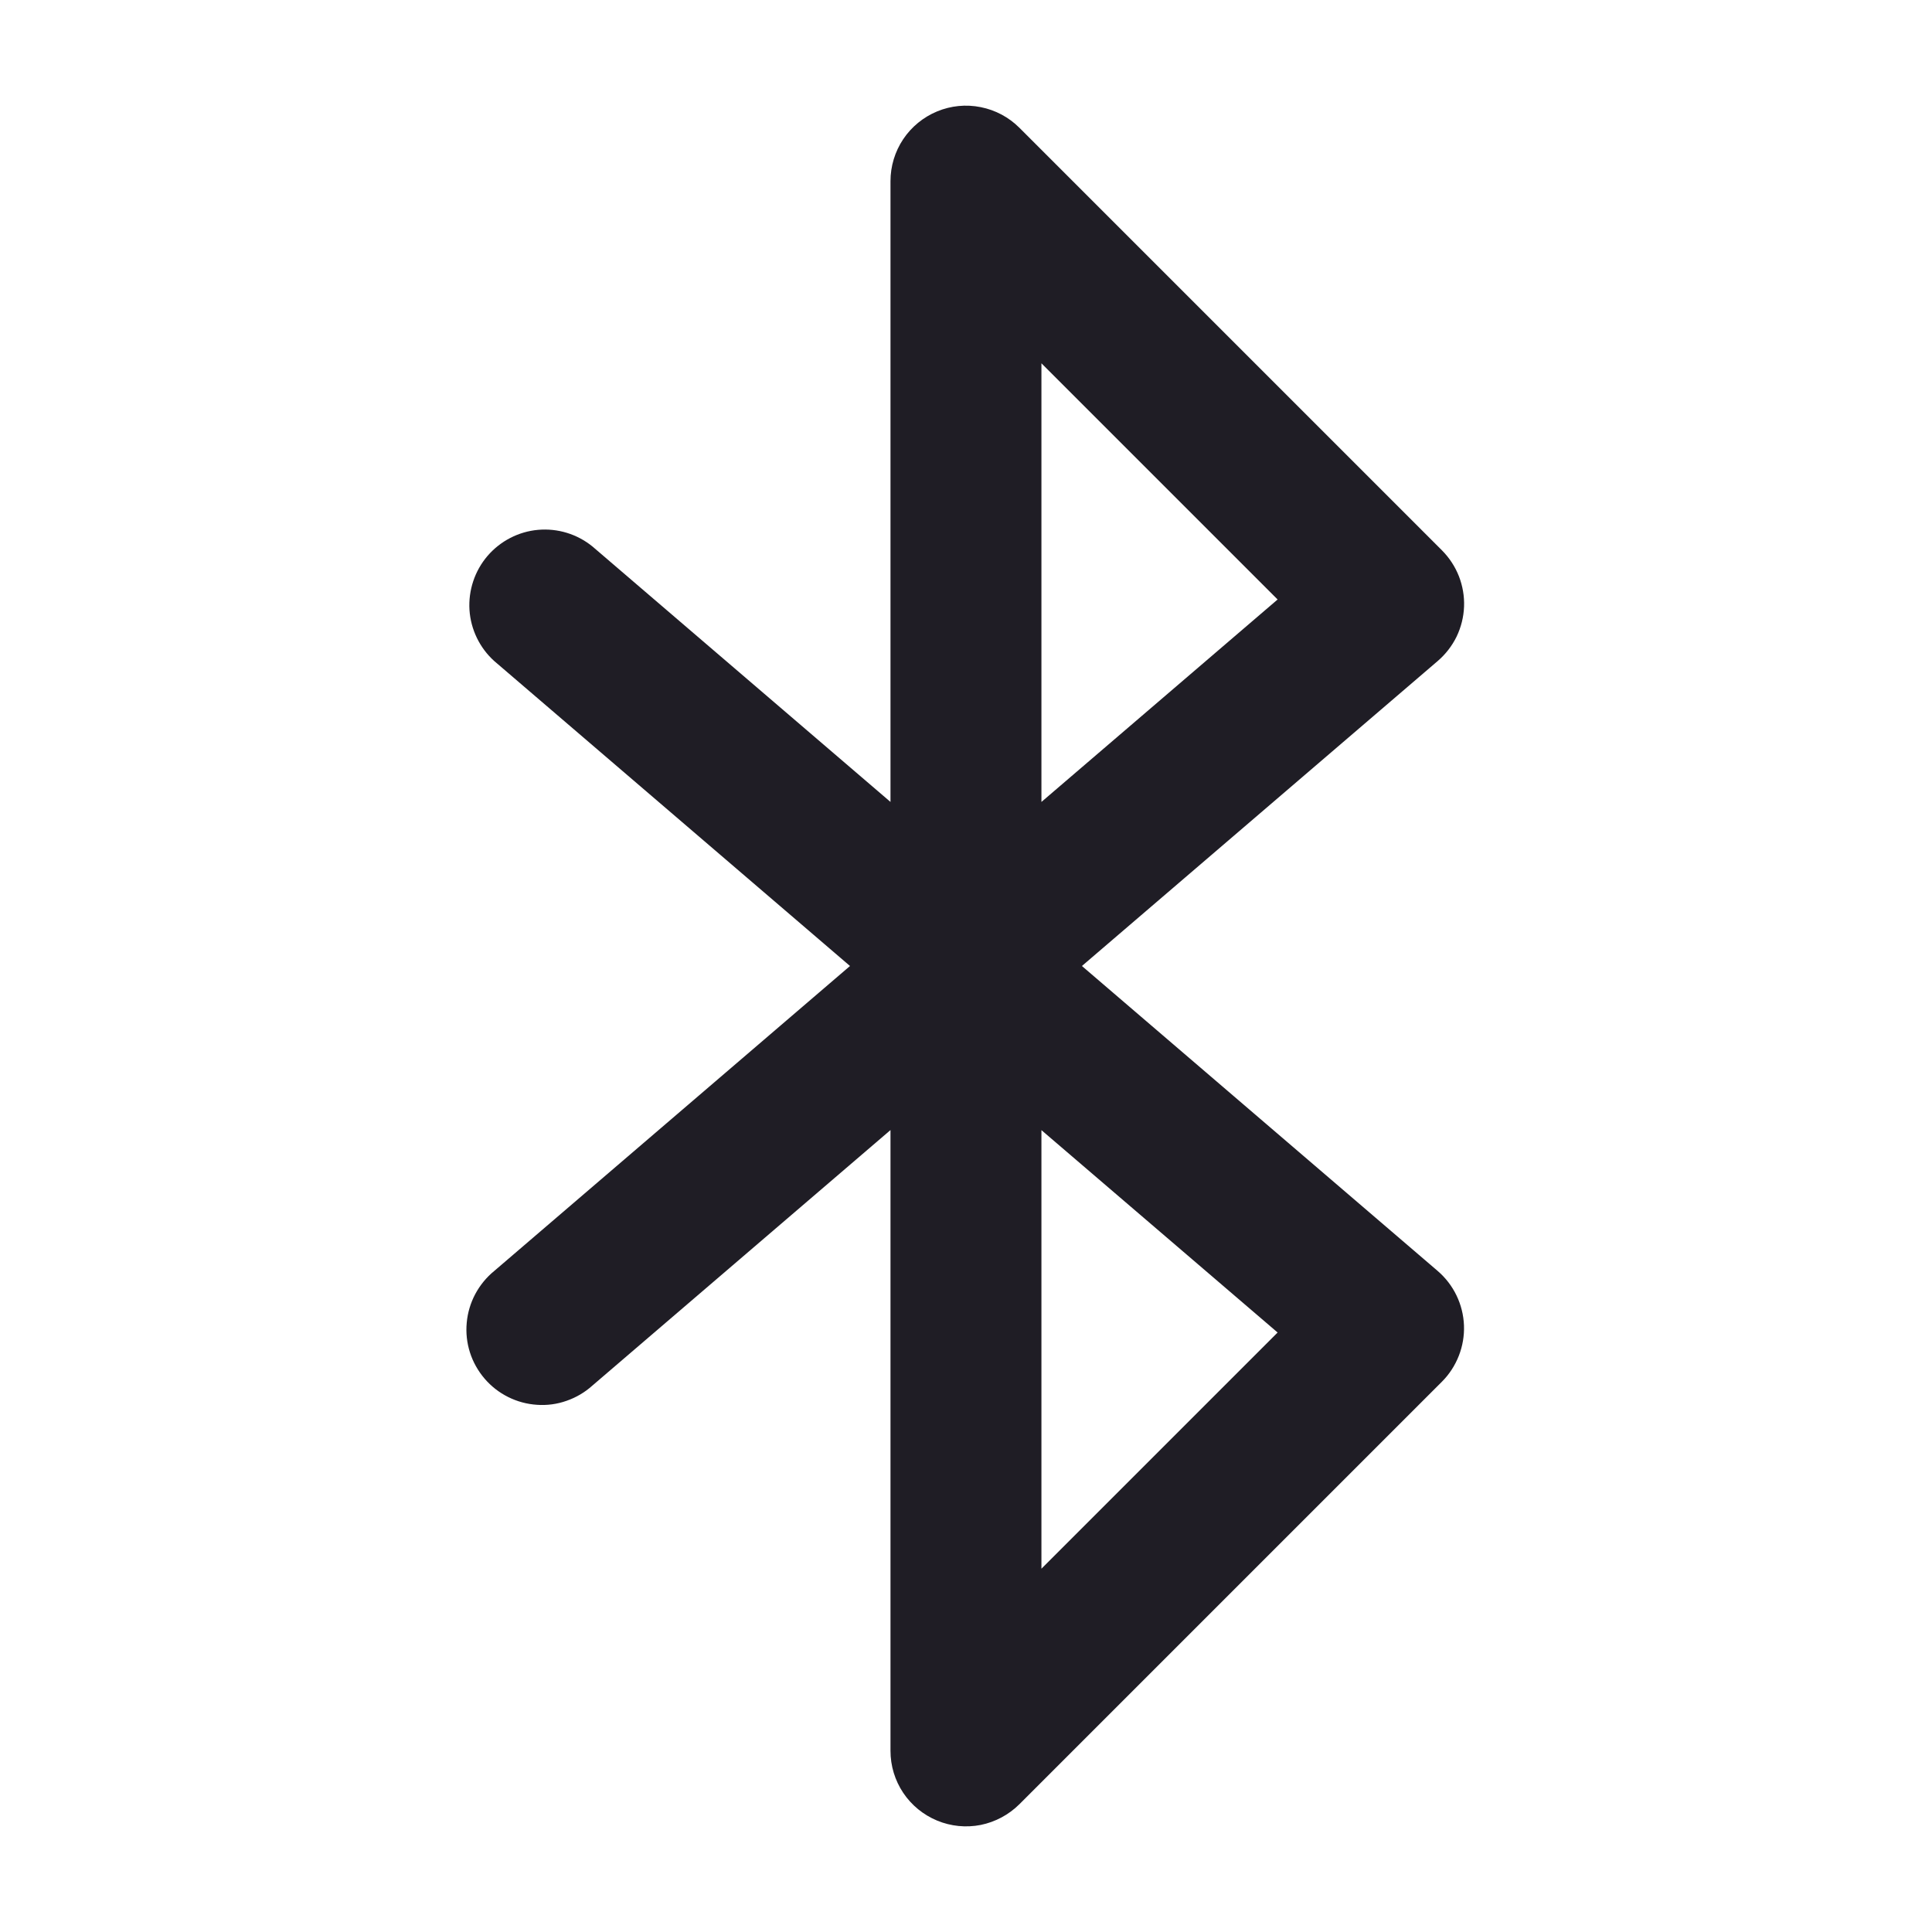<svg width="24" height="24" viewBox="0 0 24 24" fill="none" xmlns="http://www.w3.org/2000/svg">
    <path d="M18.187 7.536C18.192 7.407 18.17 7.279 18.123 7.158C18.076 7.038 18.004 6.929 17.913 6.837L12.663 1.587C12.532 1.456 12.365 1.367 12.183 1.331C12.001 1.294 11.812 1.313 11.641 1.384C11.47 1.455 11.323 1.575 11.22 1.729C11.117 1.883 11.062 2.065 11.062 2.25V9.962L7.359 6.788C7.169 6.634 6.927 6.56 6.683 6.582C6.44 6.604 6.215 6.721 6.056 6.906C5.897 7.092 5.817 7.333 5.832 7.577C5.848 7.82 5.959 8.049 6.14 8.212L10.559 12L6.14 15.788C6.043 15.867 5.963 15.965 5.904 16.075C5.845 16.186 5.809 16.307 5.798 16.431C5.786 16.556 5.8 16.682 5.838 16.801C5.876 16.92 5.938 17.03 6.019 17.125C6.101 17.221 6.2 17.298 6.312 17.354C6.424 17.41 6.546 17.443 6.671 17.451C6.796 17.46 6.921 17.443 7.039 17.401C7.157 17.36 7.266 17.296 7.359 17.212L11.062 14.038V21.75C11.062 21.936 11.117 22.117 11.22 22.271C11.323 22.425 11.47 22.545 11.641 22.616C11.812 22.687 12.001 22.706 12.183 22.67C12.364 22.633 12.531 22.544 12.663 22.413L17.913 17.163C18.004 17.072 18.075 16.962 18.122 16.842C18.169 16.722 18.191 16.593 18.186 16.464C18.181 16.335 18.149 16.208 18.093 16.092C18.037 15.976 17.957 15.872 17.859 15.788L13.44 12L17.859 8.212C17.957 8.128 18.037 8.025 18.094 7.909C18.15 7.792 18.182 7.666 18.187 7.536ZM15.871 16.553L12.937 19.487V14.039L15.871 16.553ZM12.937 9.962V4.513L15.871 7.447L12.937 9.962Z"
          fill="#1F1D25"/>
</svg>
